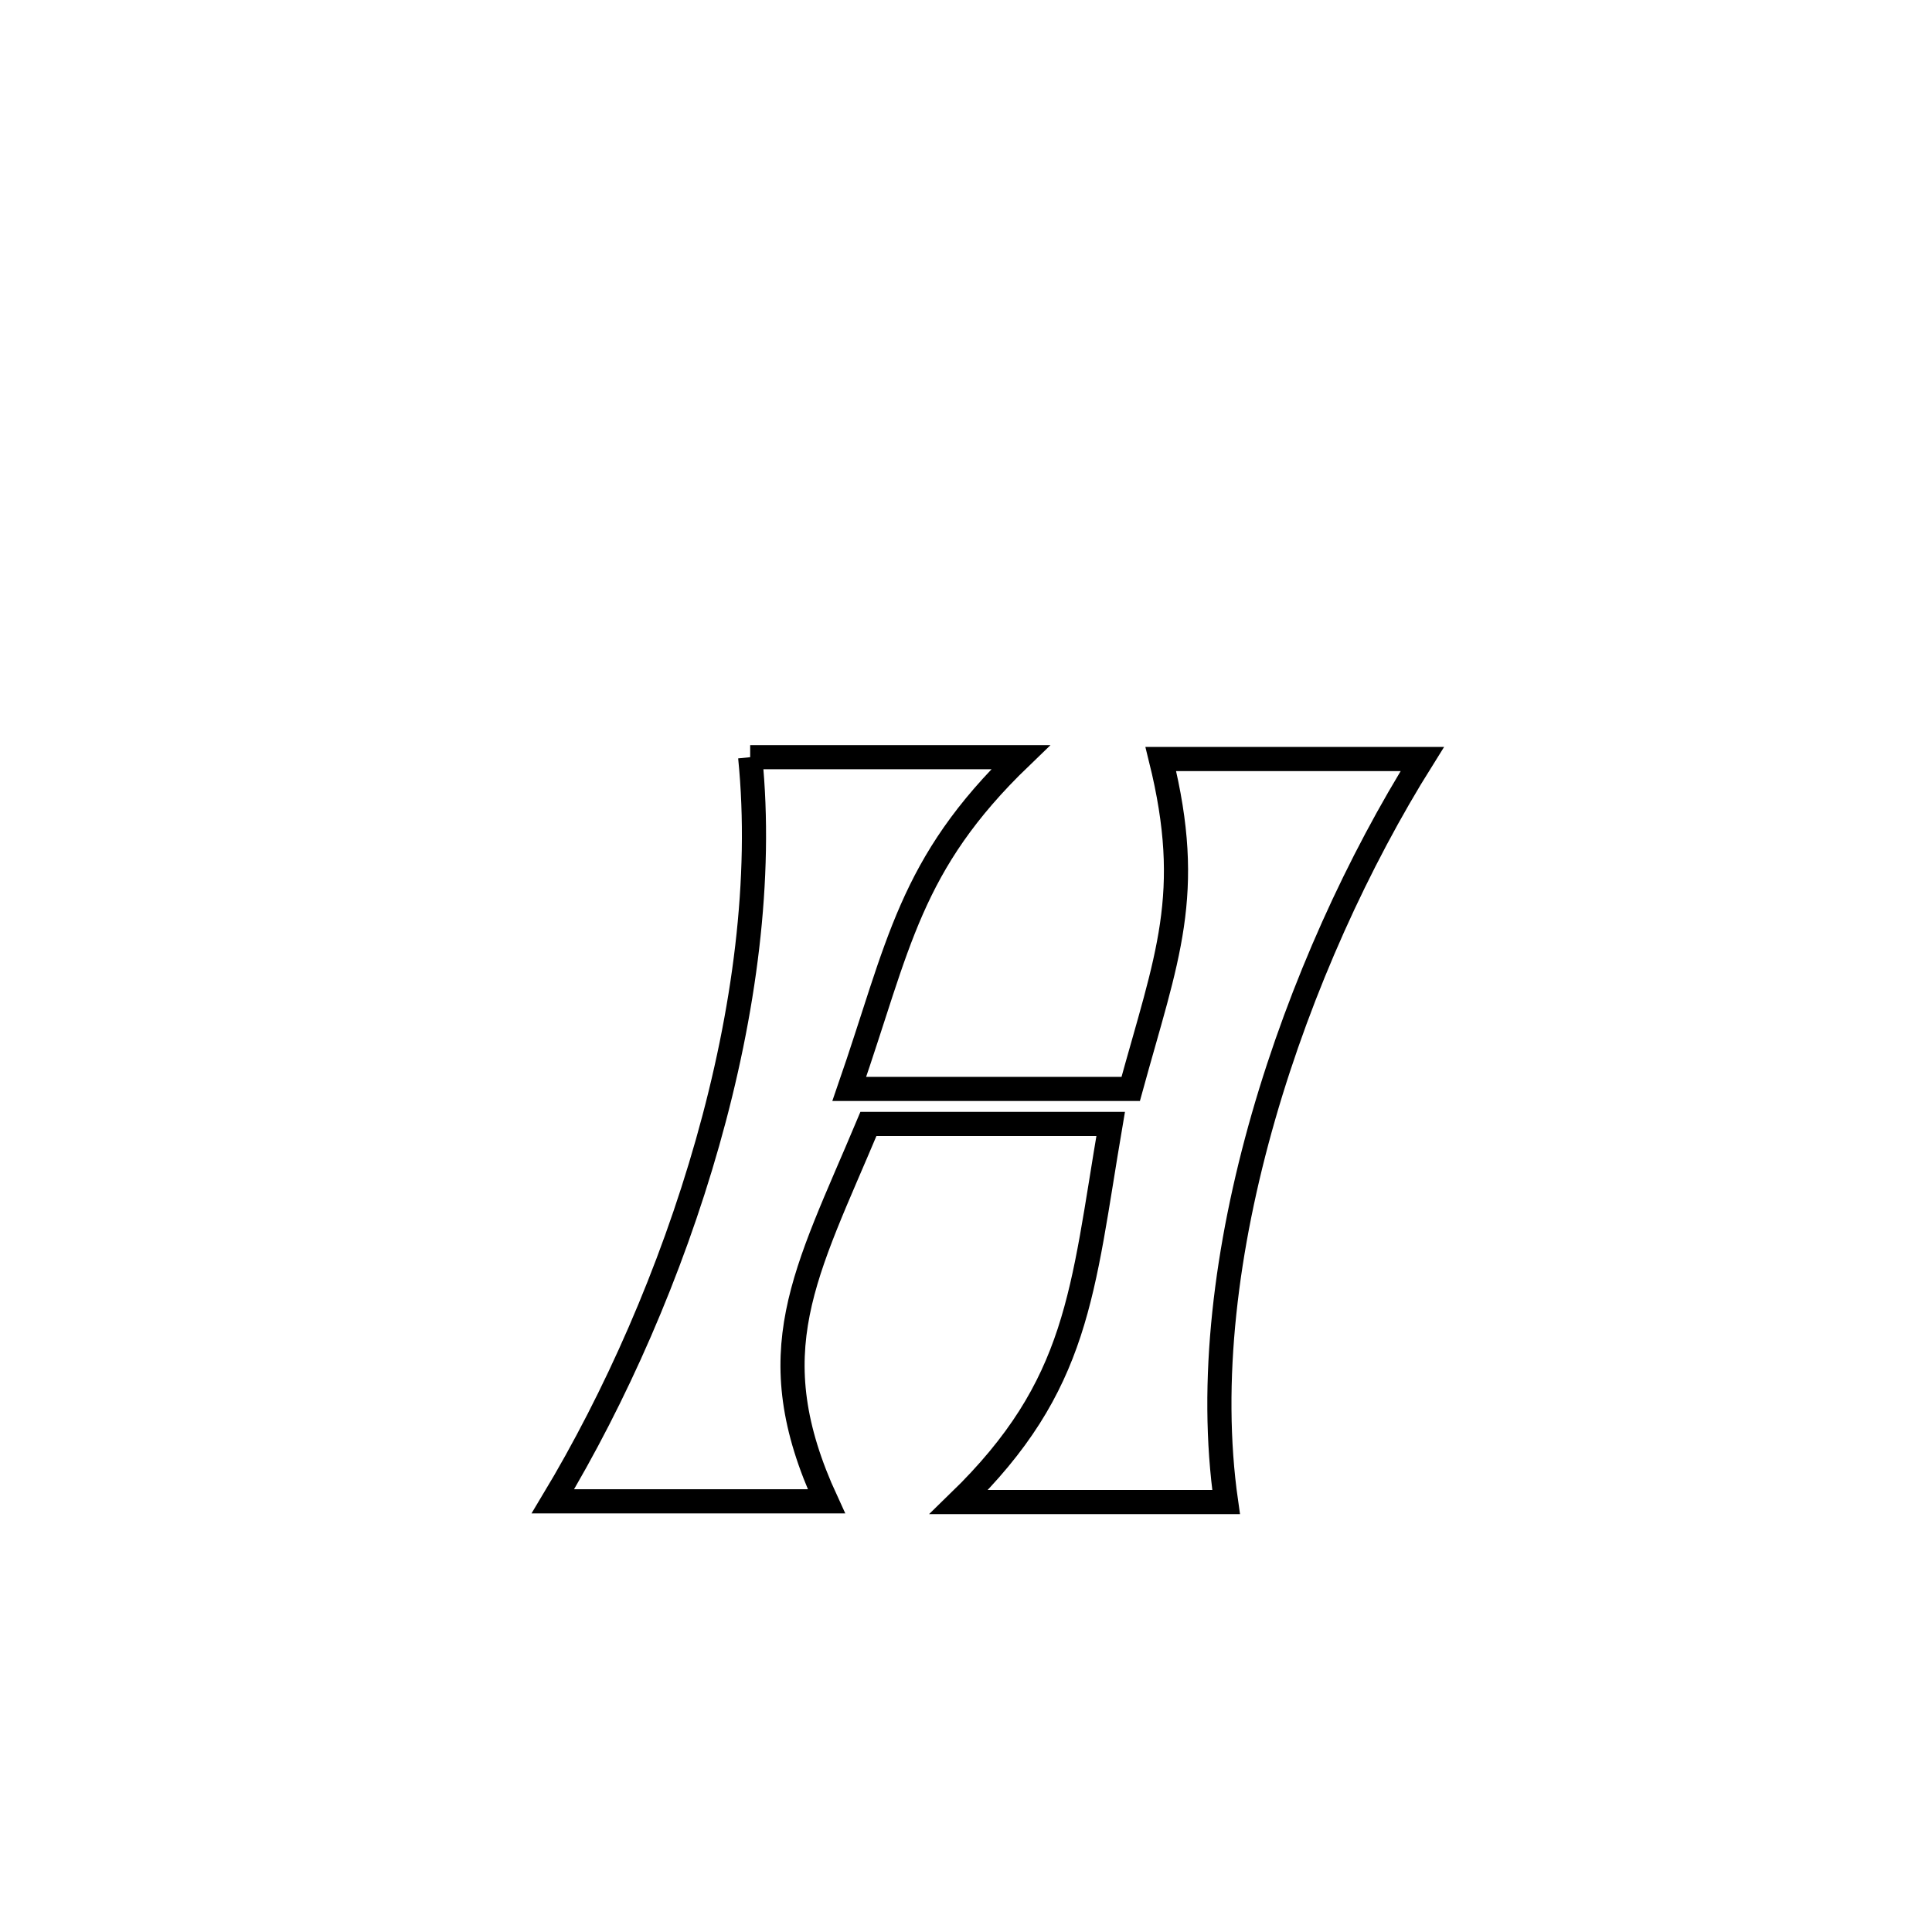 <svg xmlns="http://www.w3.org/2000/svg" viewBox="0.0 0.0 24.0 24.0" height="200px" width="200px"><path fill="none" stroke="black" stroke-width=".3" stroke-opacity="1.0"  filling="0" d="M9.319 9.406 L9.319 9.406 C10.439 9.406 11.558 9.406 12.678 9.406 L12.678 9.406 C11.293 10.74 11.169 11.74 10.55 13.527 L10.55 13.527 C11.715 13.527 12.881 13.527 14.046 13.527 L14.046 13.527 C14.496 11.887 14.837 11.112 14.42 9.429 L14.42 9.429 C14.439 9.429 17.657 9.429 17.668 9.429 L17.668 9.429 C16.878 10.69 16.162 12.25 15.696 13.869 C15.231 15.488 15.017 17.165 15.231 18.659 L15.231 18.659 C14.125 18.659 13.018 18.659 11.911 18.659 L11.911 18.659 C13.409 17.204 13.44 16.06 13.797 13.962 L13.797 13.962 C12.794 13.962 11.791 13.962 10.788 13.962 L10.788 13.962 C10.004 15.831 9.408 16.79 10.266 18.65 L10.266 18.65 C9.133 18.65 8.001 18.65 6.868 18.65 L6.868 18.65 C7.643 17.362 8.332 15.807 8.789 14.195 C9.246 12.584 9.471 10.916 9.319 9.406 L9.319 9.406"></path></svg>